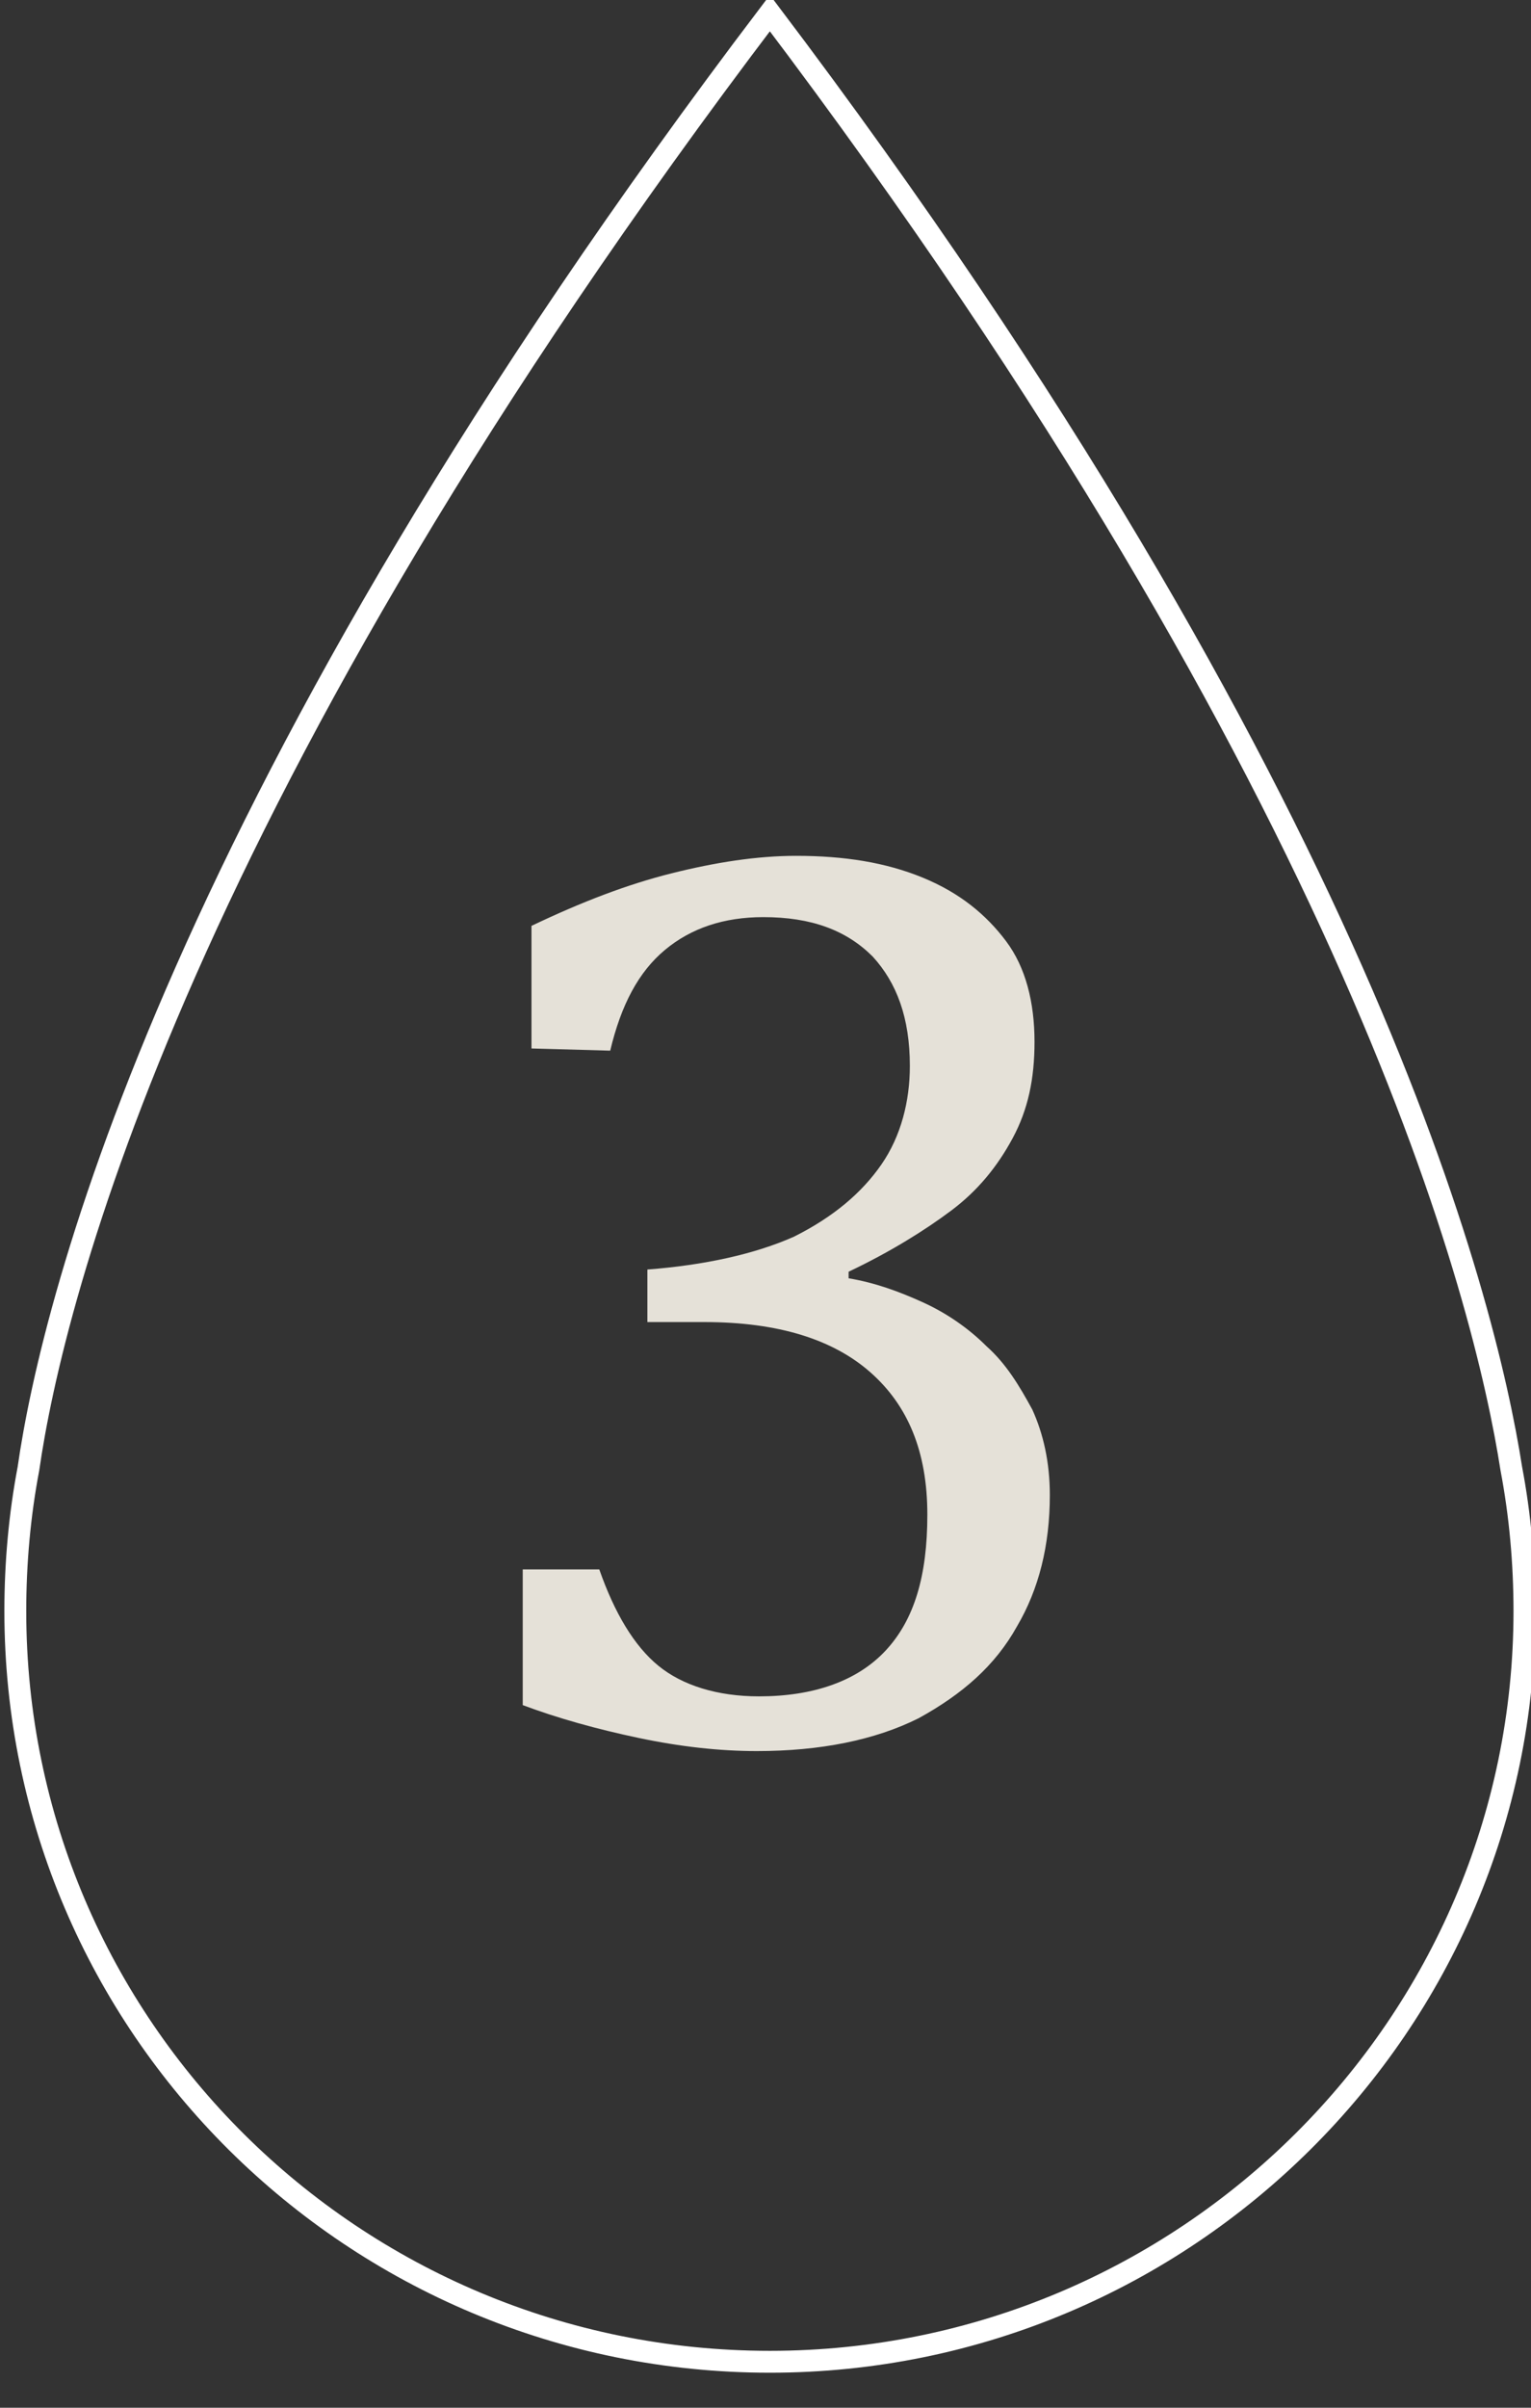 <?xml version="1.0" encoding="utf-8"?>
<!-- Generator: Adobe Illustrator 22.0.0, SVG Export Plug-In . SVG Version: 6.00 Build 0)  -->
<svg version="1.1" id="Layer_1" xmlns="http://www.w3.org/2000/svg" xmlns:xlink="http://www.w3.org/1999/xlink" x="0px" y="0px"
	 viewBox="0 0 70 110" style="enable-background:new 0 0 70 110;" xml:space="preserve">
<rect x="0" y="0" width="70" height="110" fill="#333333" stroke="none"/>
<style type="text/css">
	.st0{fill:none;stroke:#FFFFFF;stroke-miterlimit:10;}
	.st1{fill:#E5E1D8;}
</style>
<g>
	<path class="st0" d="M69.1,67.1c-1.2-7.7-6.9-30.8-33.9-66.5C8.1,36.3,2.4,59.4,1.3,67.1c-0.4,2.1-0.6,4.3-0.6,6.5
		c0,19,15.5,34.3,34.5,34.3s34.5-15.4,34.5-34.3C69.7,71.4,69.5,69.2,69.1,67.1z"/>
	<g>
		<g>
			<path class="st1" d="M24.3,47.9v-5.6c2.3-1.1,4.4-1.9,6.4-2.4s3.9-0.8,5.7-0.8c2.2,0,4.1,0.3,5.8,1c1.7,0.7,2.9,1.7,3.8,2.9
				s1.3,2.8,1.3,4.6c0,1.7-0.3,3.1-1,4.4c-0.7,1.3-1.6,2.4-2.8,3.3c-1.2,0.9-2.8,1.9-4.7,2.8v0.3c1.2,0.2,2.3,0.6,3.4,1.1
				c1.1,0.5,2.1,1.2,2.9,2c0.9,0.8,1.5,1.8,2.1,2.9c0.5,1.1,0.8,2.4,0.8,3.9c0,2.3-0.5,4.3-1.5,6c-1,1.8-2.5,3.1-4.5,4.2
				c-2,1-4.5,1.5-7.4,1.5c-1.7,0-3.5-0.2-5.4-0.6s-3.7-0.9-5.3-1.5v-6.2h3.5c0.7,2,1.6,3.5,2.7,4.4c1.1,0.9,2.7,1.4,4.6,1.4
				c2.5,0,4.5-0.7,5.8-2.1s1.9-3.4,1.9-6.2c0-2.9-0.9-5-2.6-6.5c-1.7-1.5-4.2-2.3-7.6-2.3h-2.6V58c2.6-0.2,4.9-0.7,6.7-1.5
				c1.8-0.9,3.1-2,4-3.3c0.9-1.3,1.3-2.9,1.3-4.5c0-2.2-0.6-3.8-1.7-5c-1.2-1.2-2.8-1.8-5-1.8c-1.8,0-3.3,0.5-4.5,1.5
				c-1.2,1-2,2.5-2.5,4.6L24.3,47.9L24.3,47.9z"/>
		</g>
	</g>
</g>
</svg>
